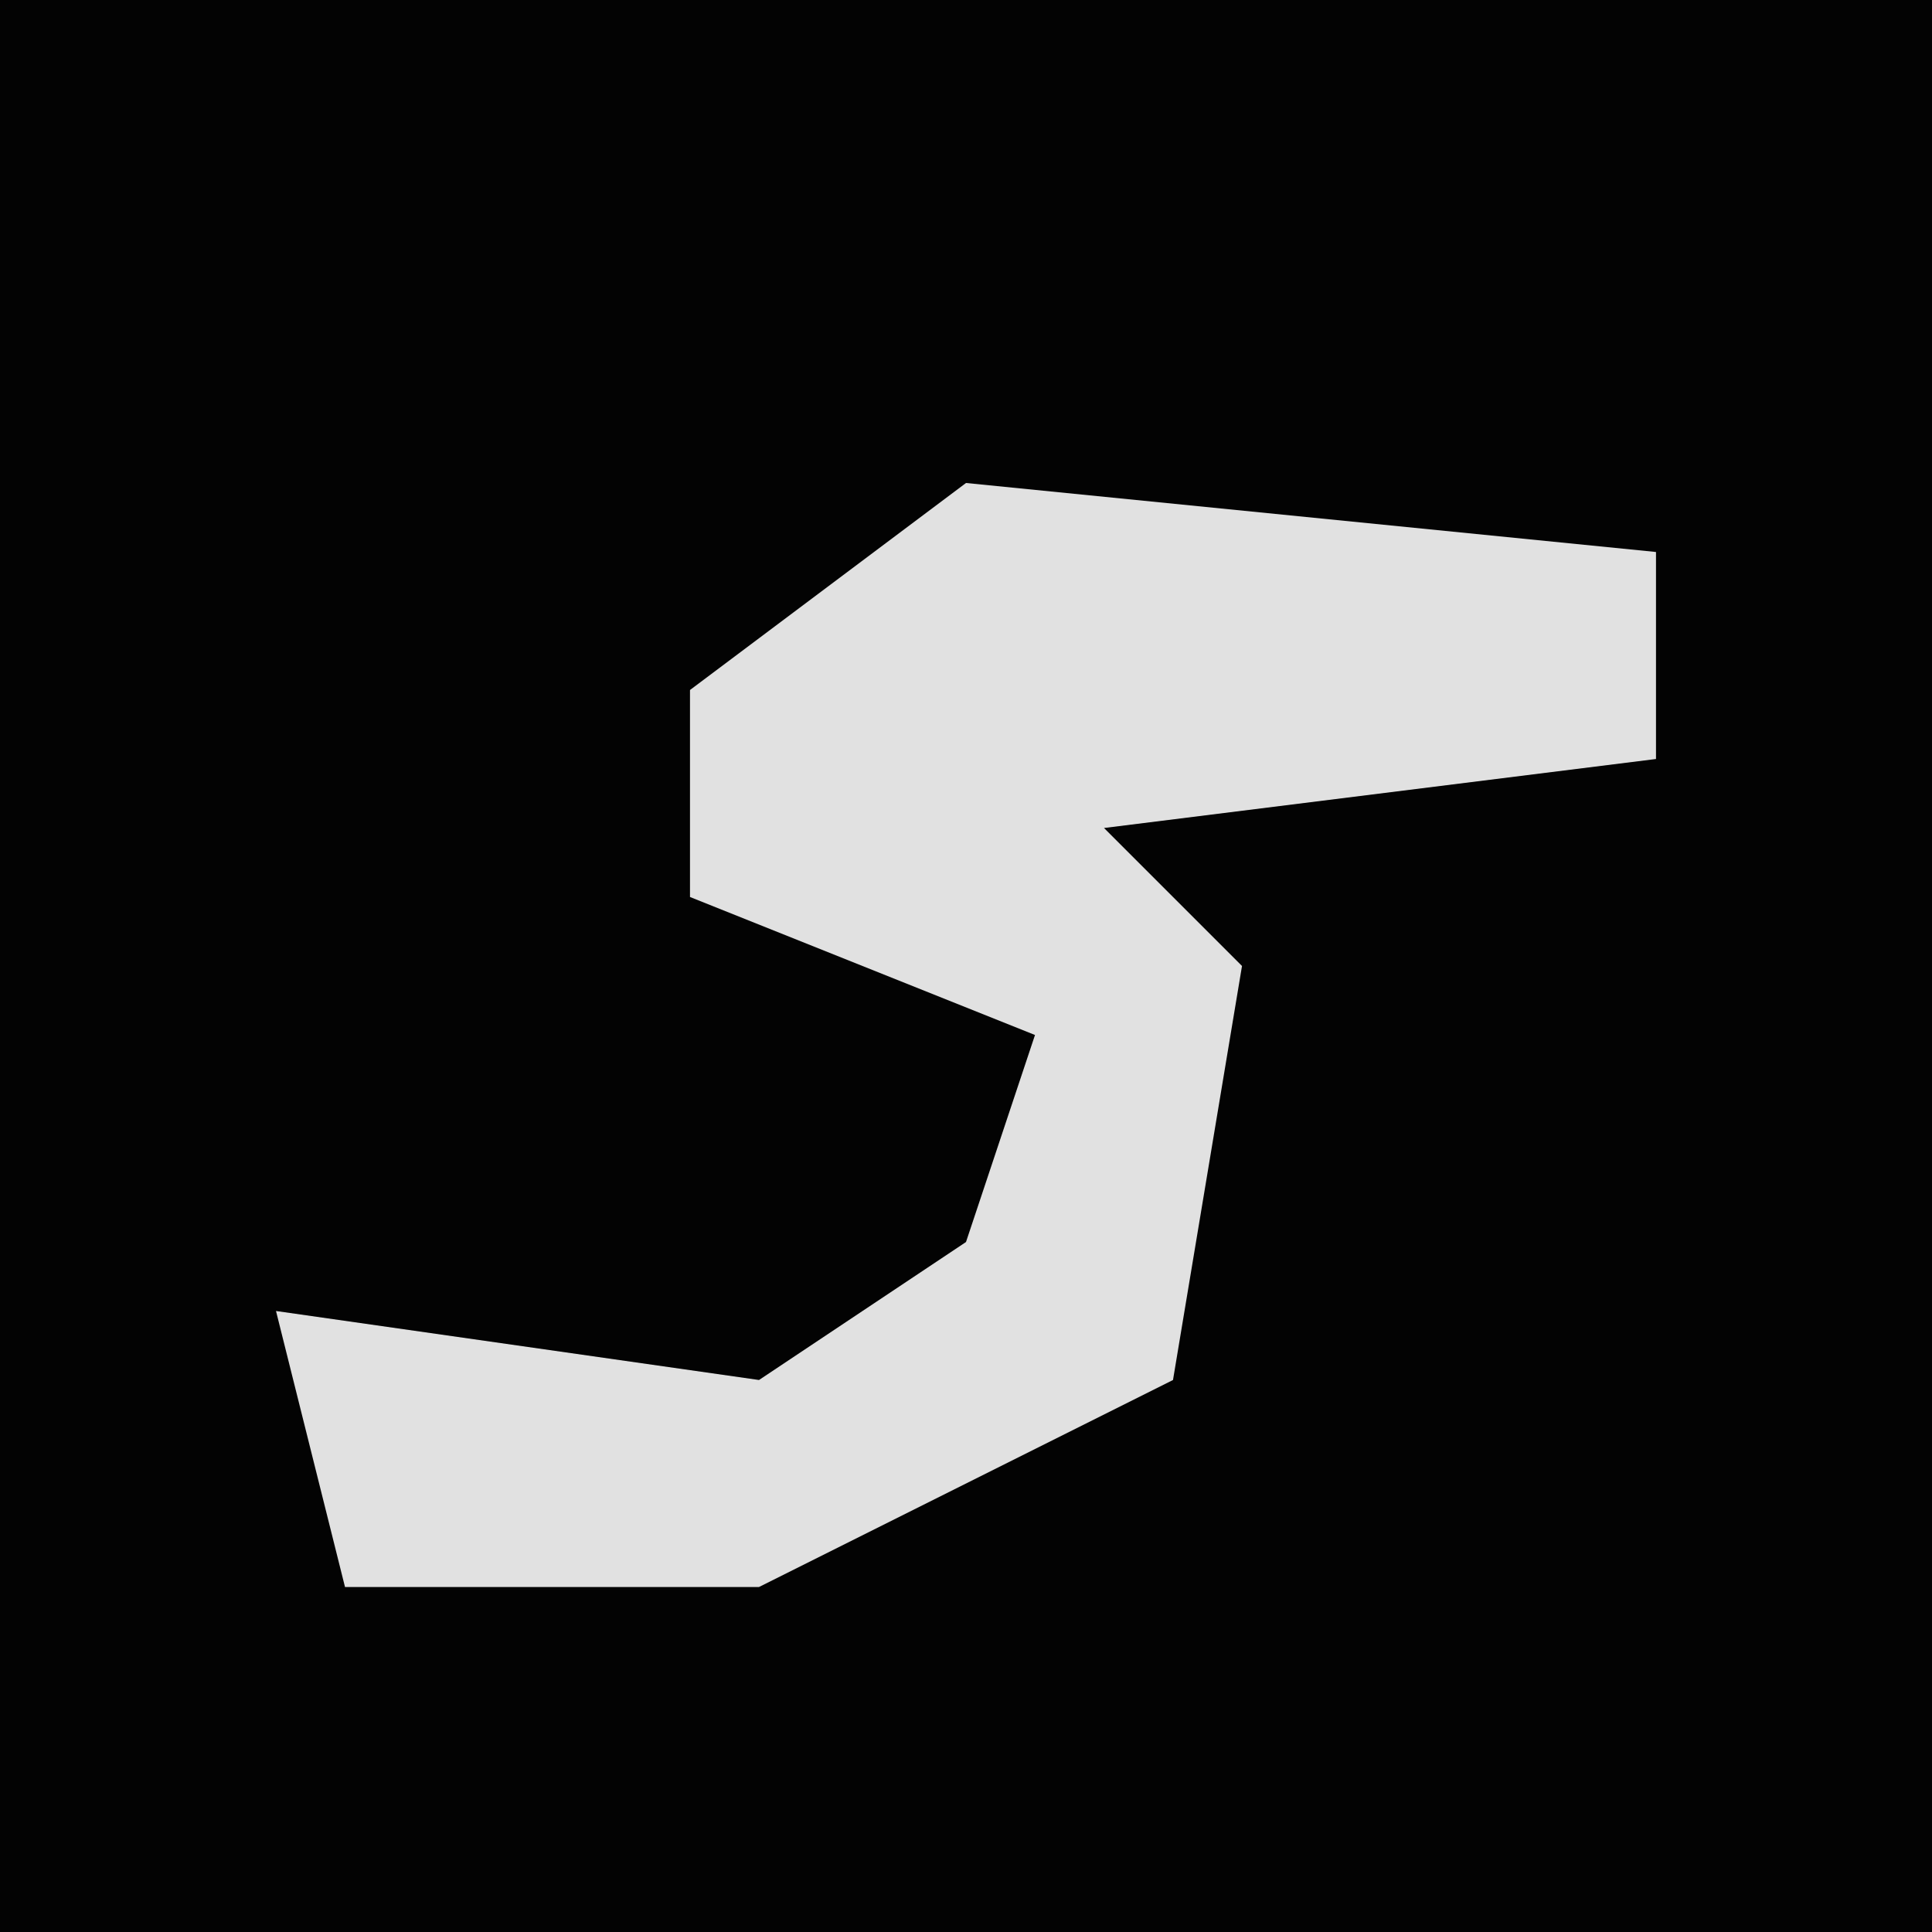 <?xml version="1.0" encoding="UTF-8"?>
<svg version="1.1" xmlns="http://www.w3.org/2000/svg" width="28" height="28">
<path d="M0,0 L28,0 L28,28 L0,28 Z " fill="#030303" transform="translate(0,0)"/>
<path d="M0,0 L10,1 L10,4 L2,5 L4,7 L3,13 L-3,16 L-9,16 L-10,12 L-3,13 L0,11 L1,8 L-4,6 L-4,3 Z " fill="#E1E1E1" transform="translate(14,7)"/>
</svg>

